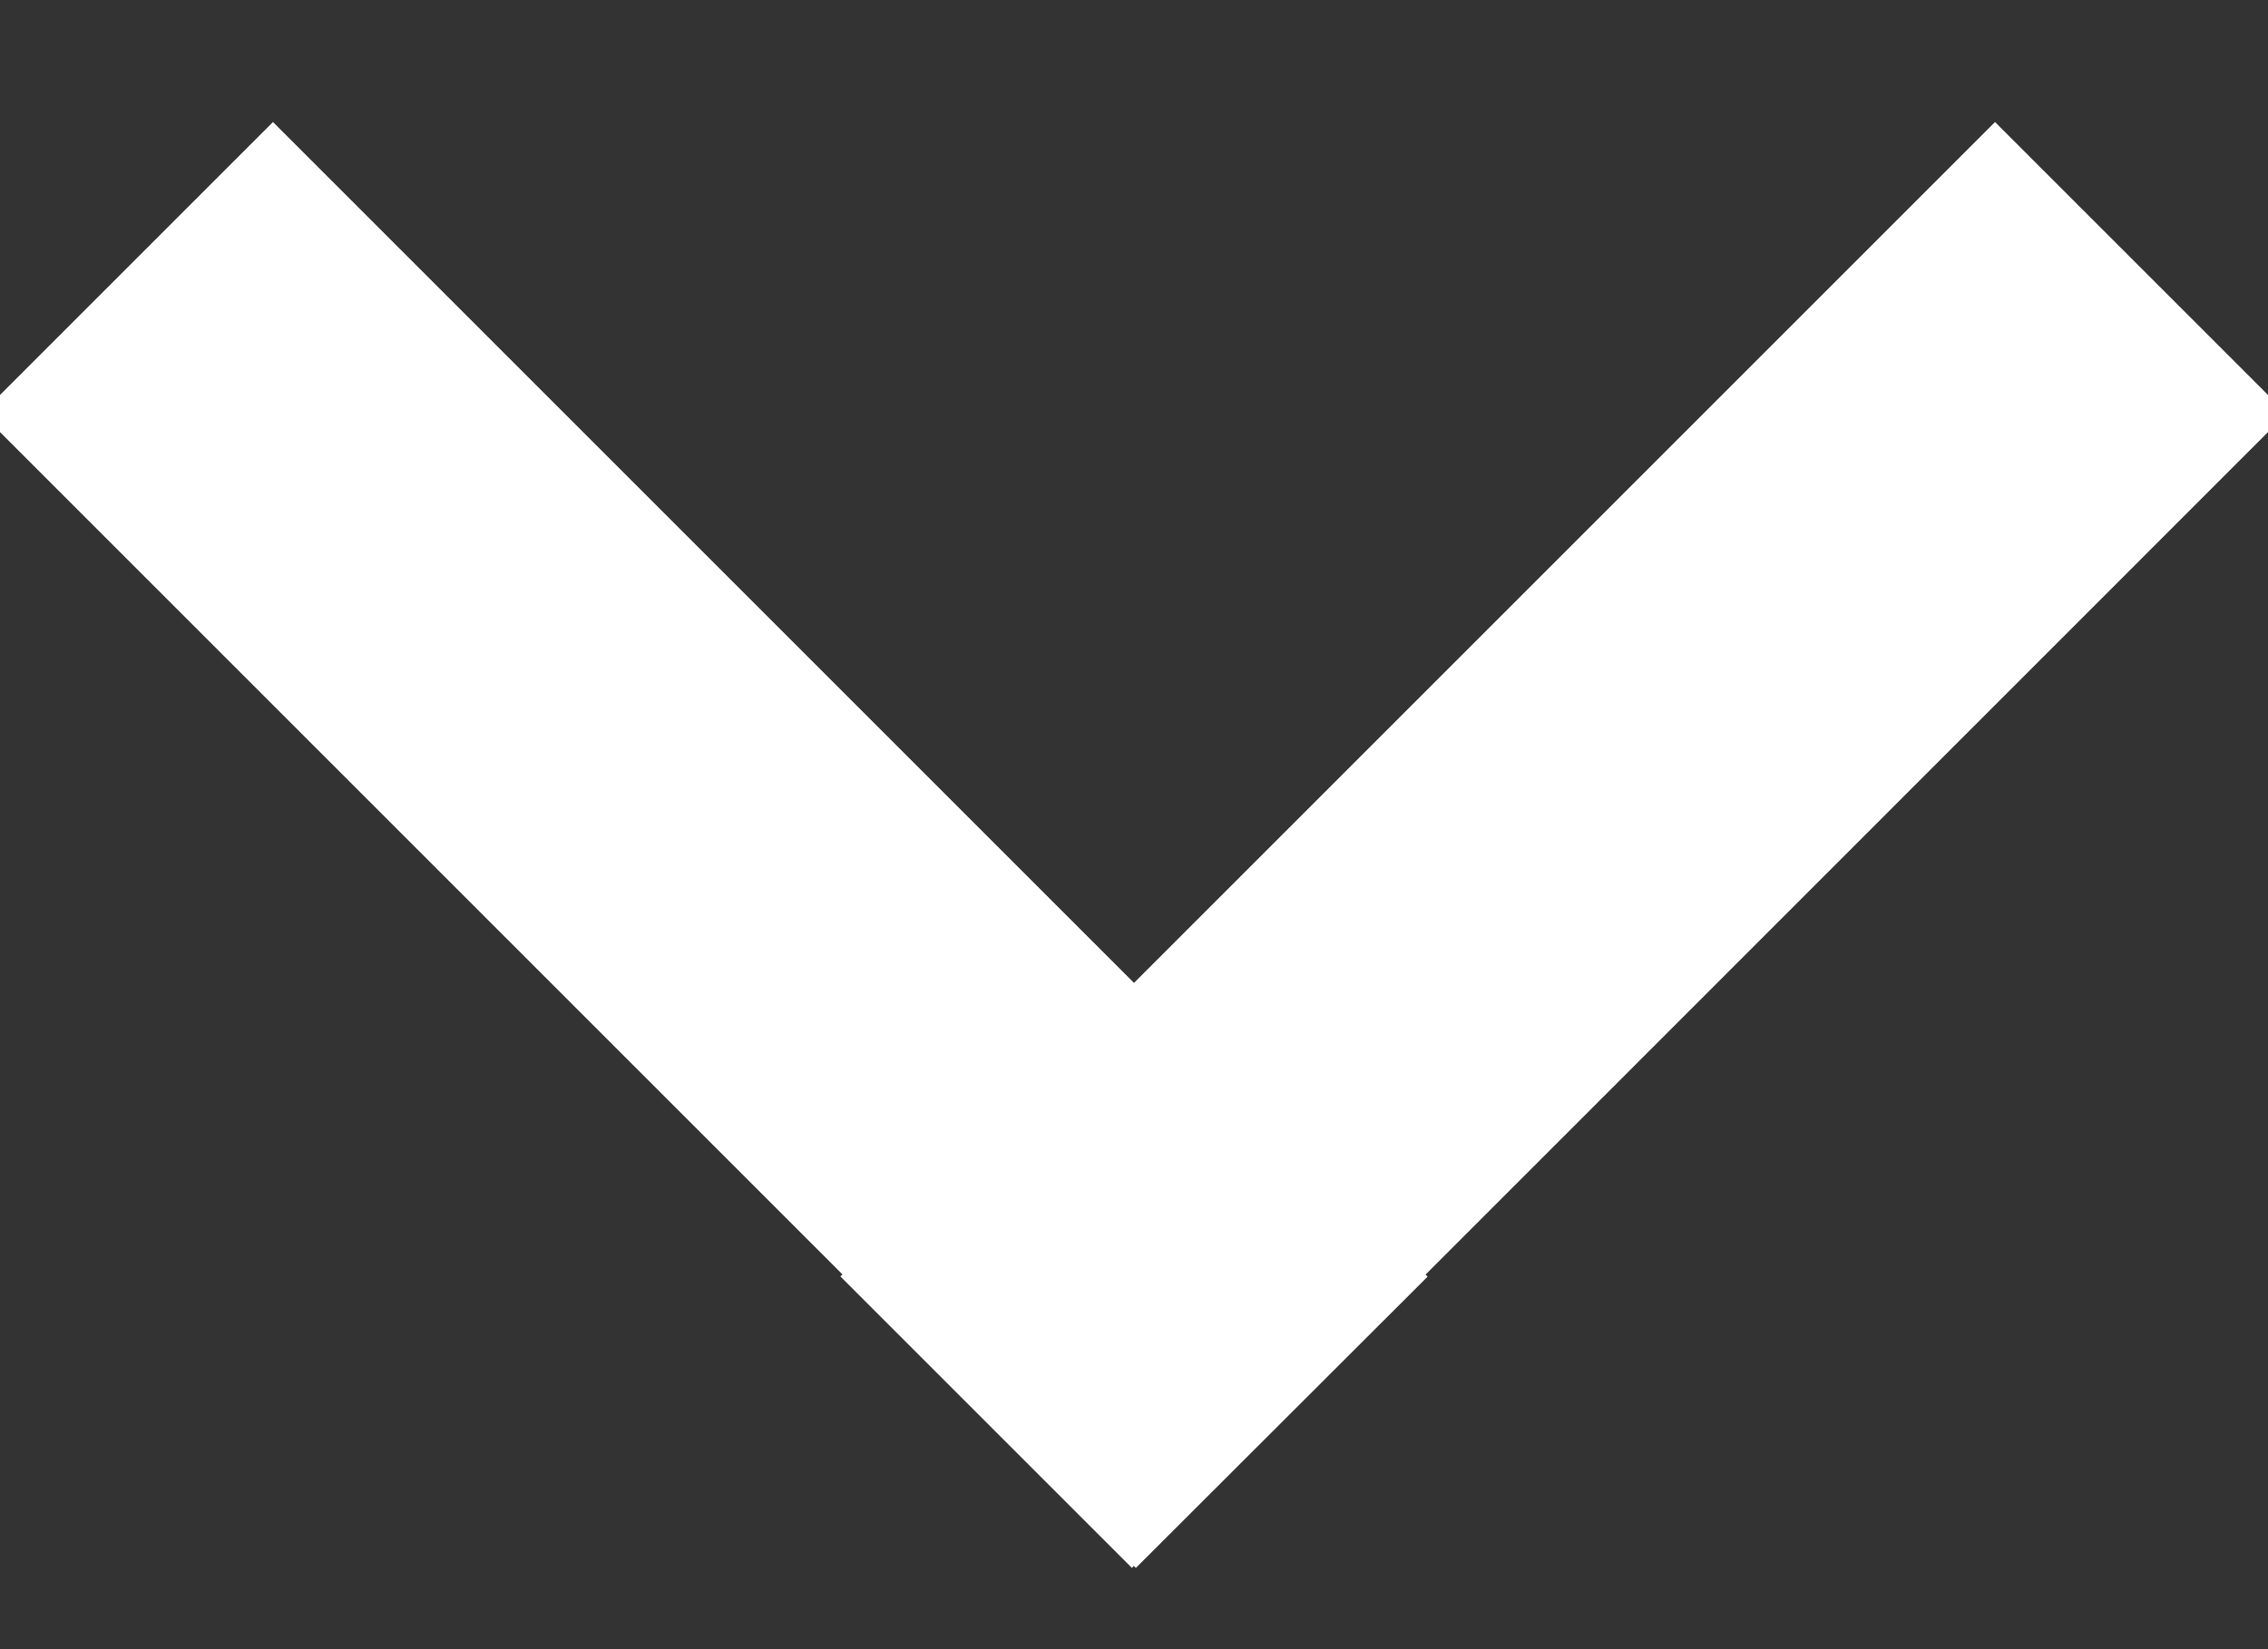 <svg xmlns="http://www.w3.org/2000/svg" xmlns:xlink="http://www.w3.org/1999/xlink" width="11" height="8" viewBox="0 0 11 8"><rect x="0" y="0" width="11" height="8" fill="#333333" stroke="none"/><defs><path id="x052a" d="M1052.91 92.006l1.414-1.414 4.176 4.176 4.176-4.176 1.414 1.414-4.176 4.177.01.01-1.415 1.413-.01-.01-.009.01-1.414-1.414.01-.01z"/></defs><g><g transform="translate(-1053 -90)"><use fill="#fff" xlink:href="#x052a"/></g></g></svg>